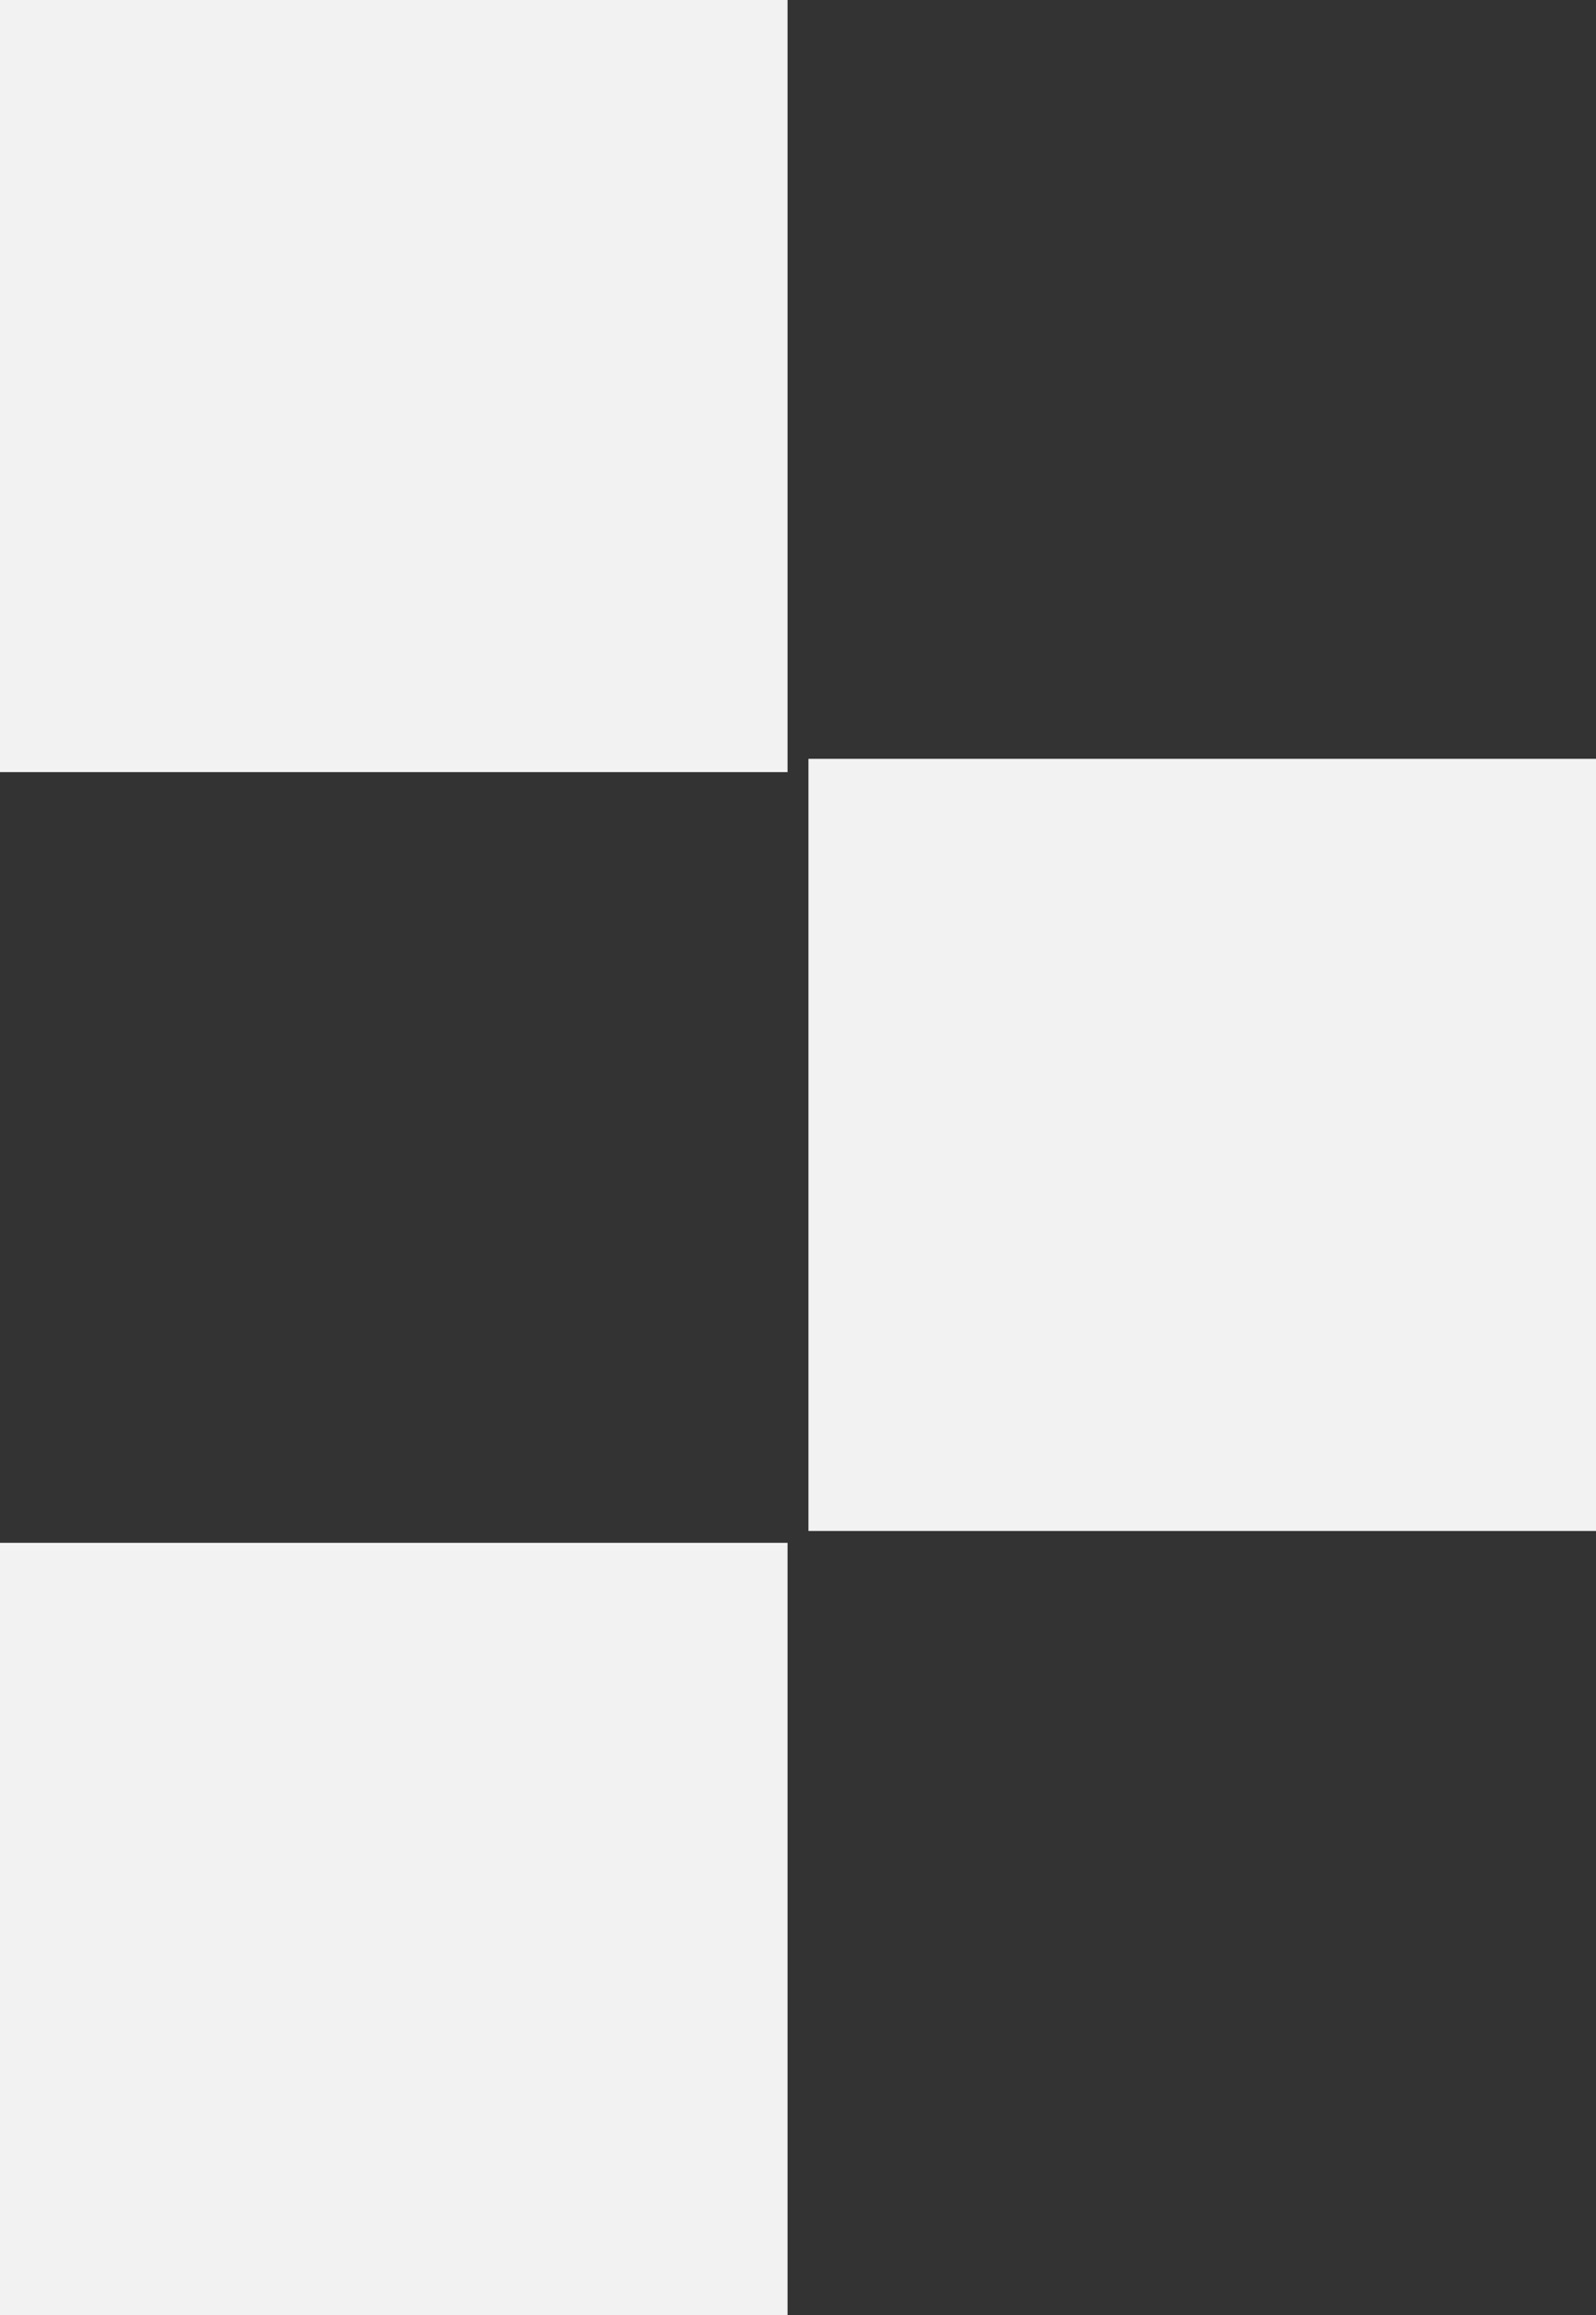 <svg width="40" height="58" viewBox="0 0 40 58" fill="none" xmlns="http://www.w3.org/2000/svg">
<rect x="0" y="0" width="40" height="58" fill="#333333" stroke="none"/>
<path d="M40 19.012L20.262 19.012L20.262 38.357L40 38.357L40 19.012Z" fill="#F2F2F2"/>
<path d="M19.738 7.42897e-07L0 0L-9.82038e-07 19.345L19.738 19.345L19.738 7.42897e-07Z" fill="#F2F2F2"/>
<path d="M19.738 38.654L0 38.654L-9.82038e-07 58L19.738 58L19.738 38.654Z" fill="#F2F2F2"/>
</svg>
